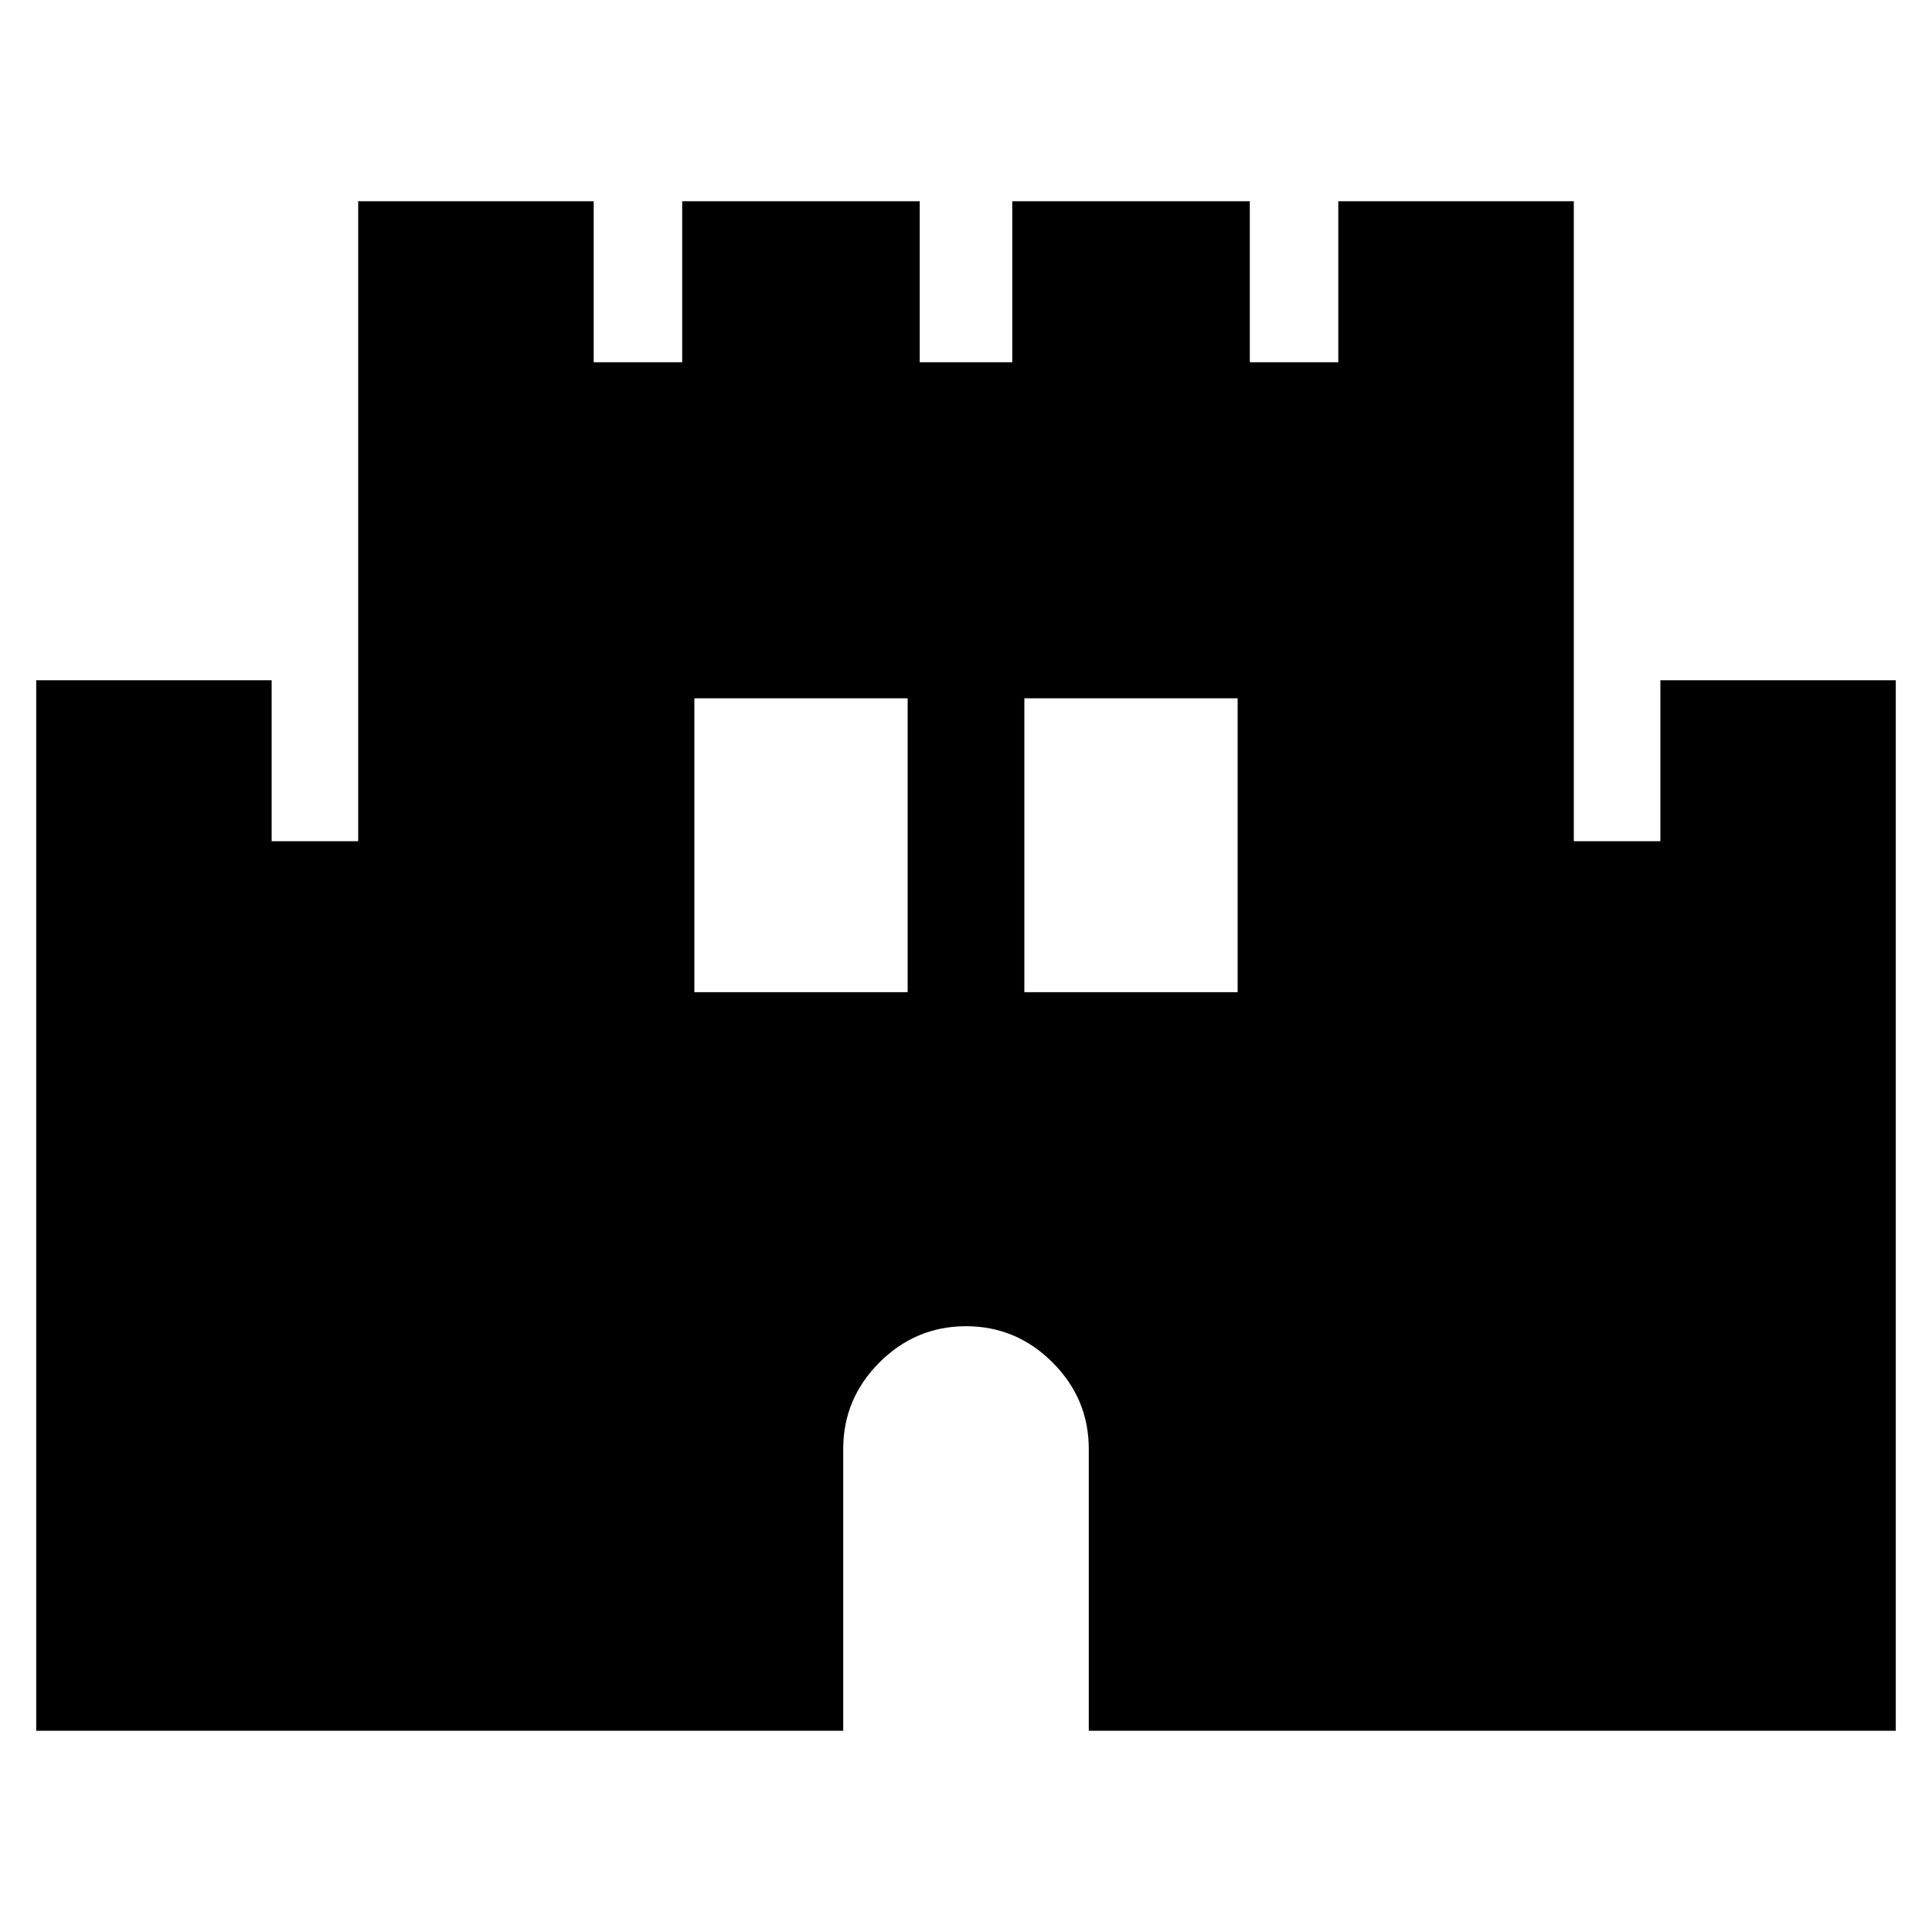 <svg xmlns="http://www.w3.org/2000/svg" height="20" width="20"><path d="M.375 17.917V7.042h2.437v1.666h.896V2.083h2.438V3.75h.916V2.083h2.459V3.75h.958V2.083h2.459V3.75h.916V2.083h2.438v6.625h.896V7.042h2.437v10.875h-8.354V15q0-.521-.375-.896T10 13.729q-.521 0-.896.375T8.729 15v2.917Zm6.813-7.646h2.208V7.229H7.188Zm3.416 0h2.208V7.229h-2.208Z"/></svg>